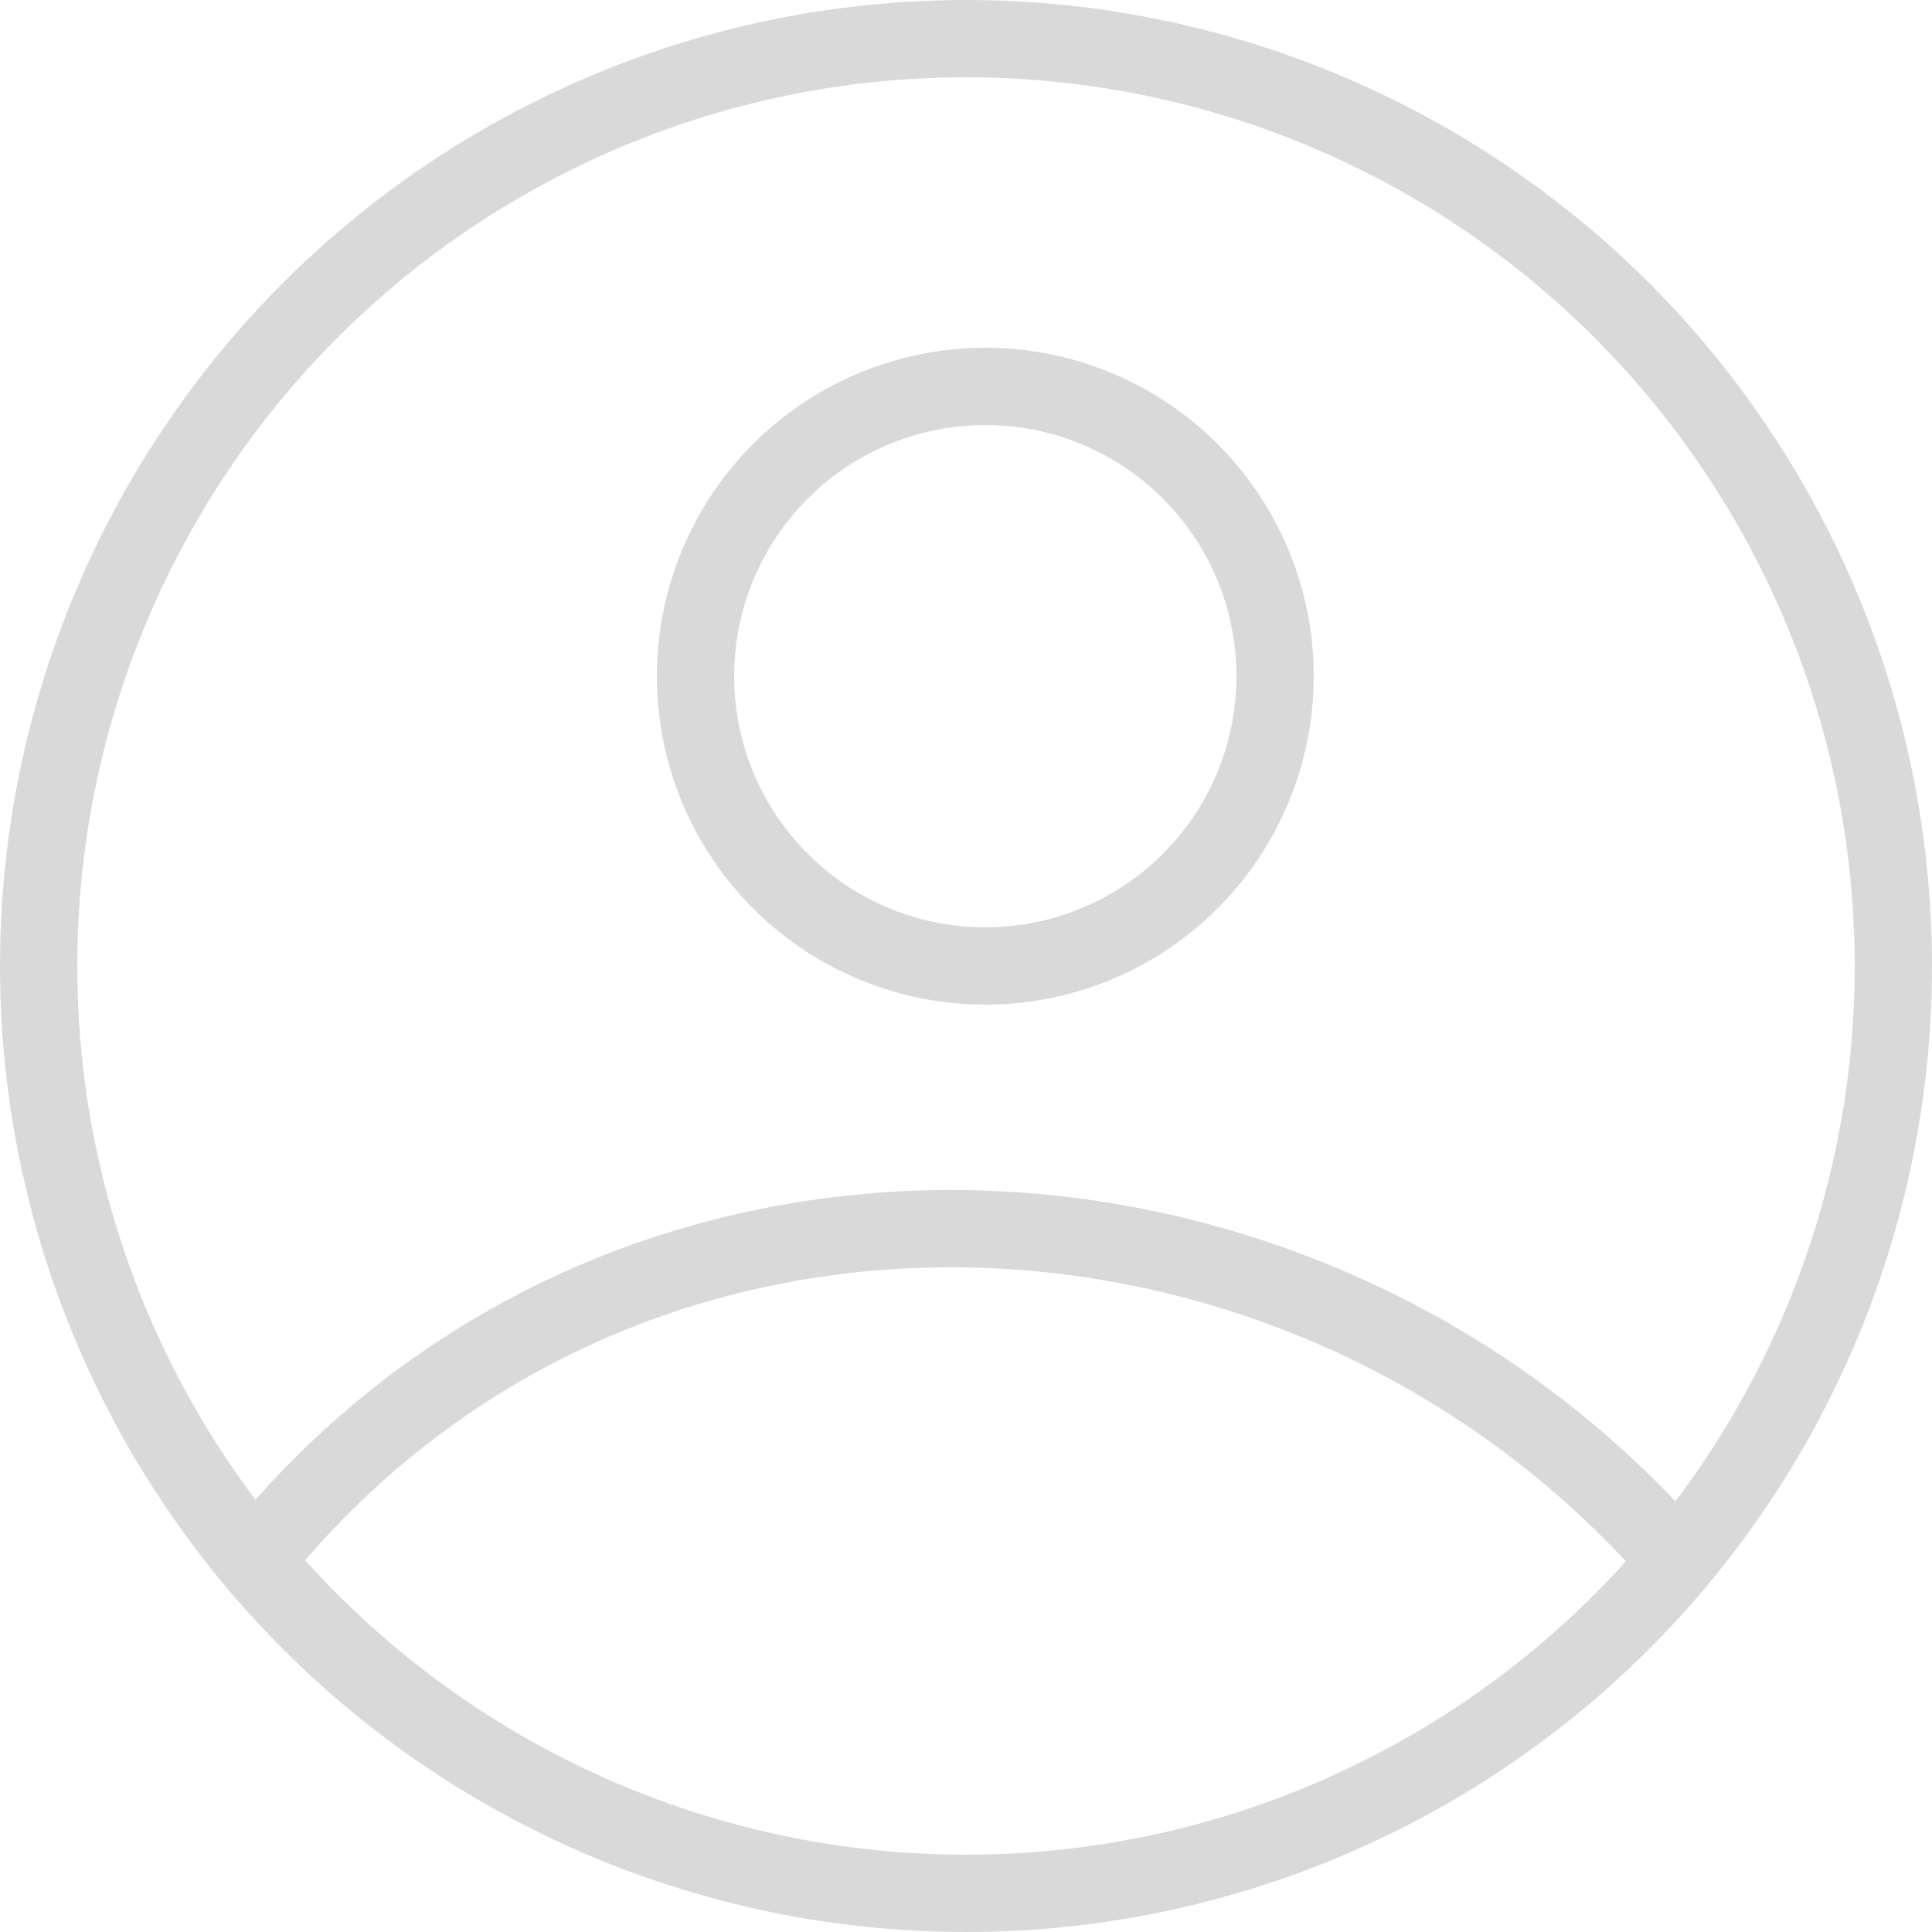 <svg width="100" height="100" viewBox="0 0 50 50" fill="none" xmlns="http://www.w3.org/2000/svg">
<g id="profile icon">
<circle id="Ellipse 38" cx="25" cy="25" r="24" stroke="#D9D9D9" stroke-width="2"/>
<path id="Vector 6" d="M6.5 40.5C16 28.5 33.9 29.3 43.5 40.5" stroke="#D9D9D9" stroke-width="2"/>
<circle id="Ellipse 39" cx="25.5" cy="17.5" r="7.5" stroke="#D9D9D9" stroke-width="2"/>
</g>
</svg>
